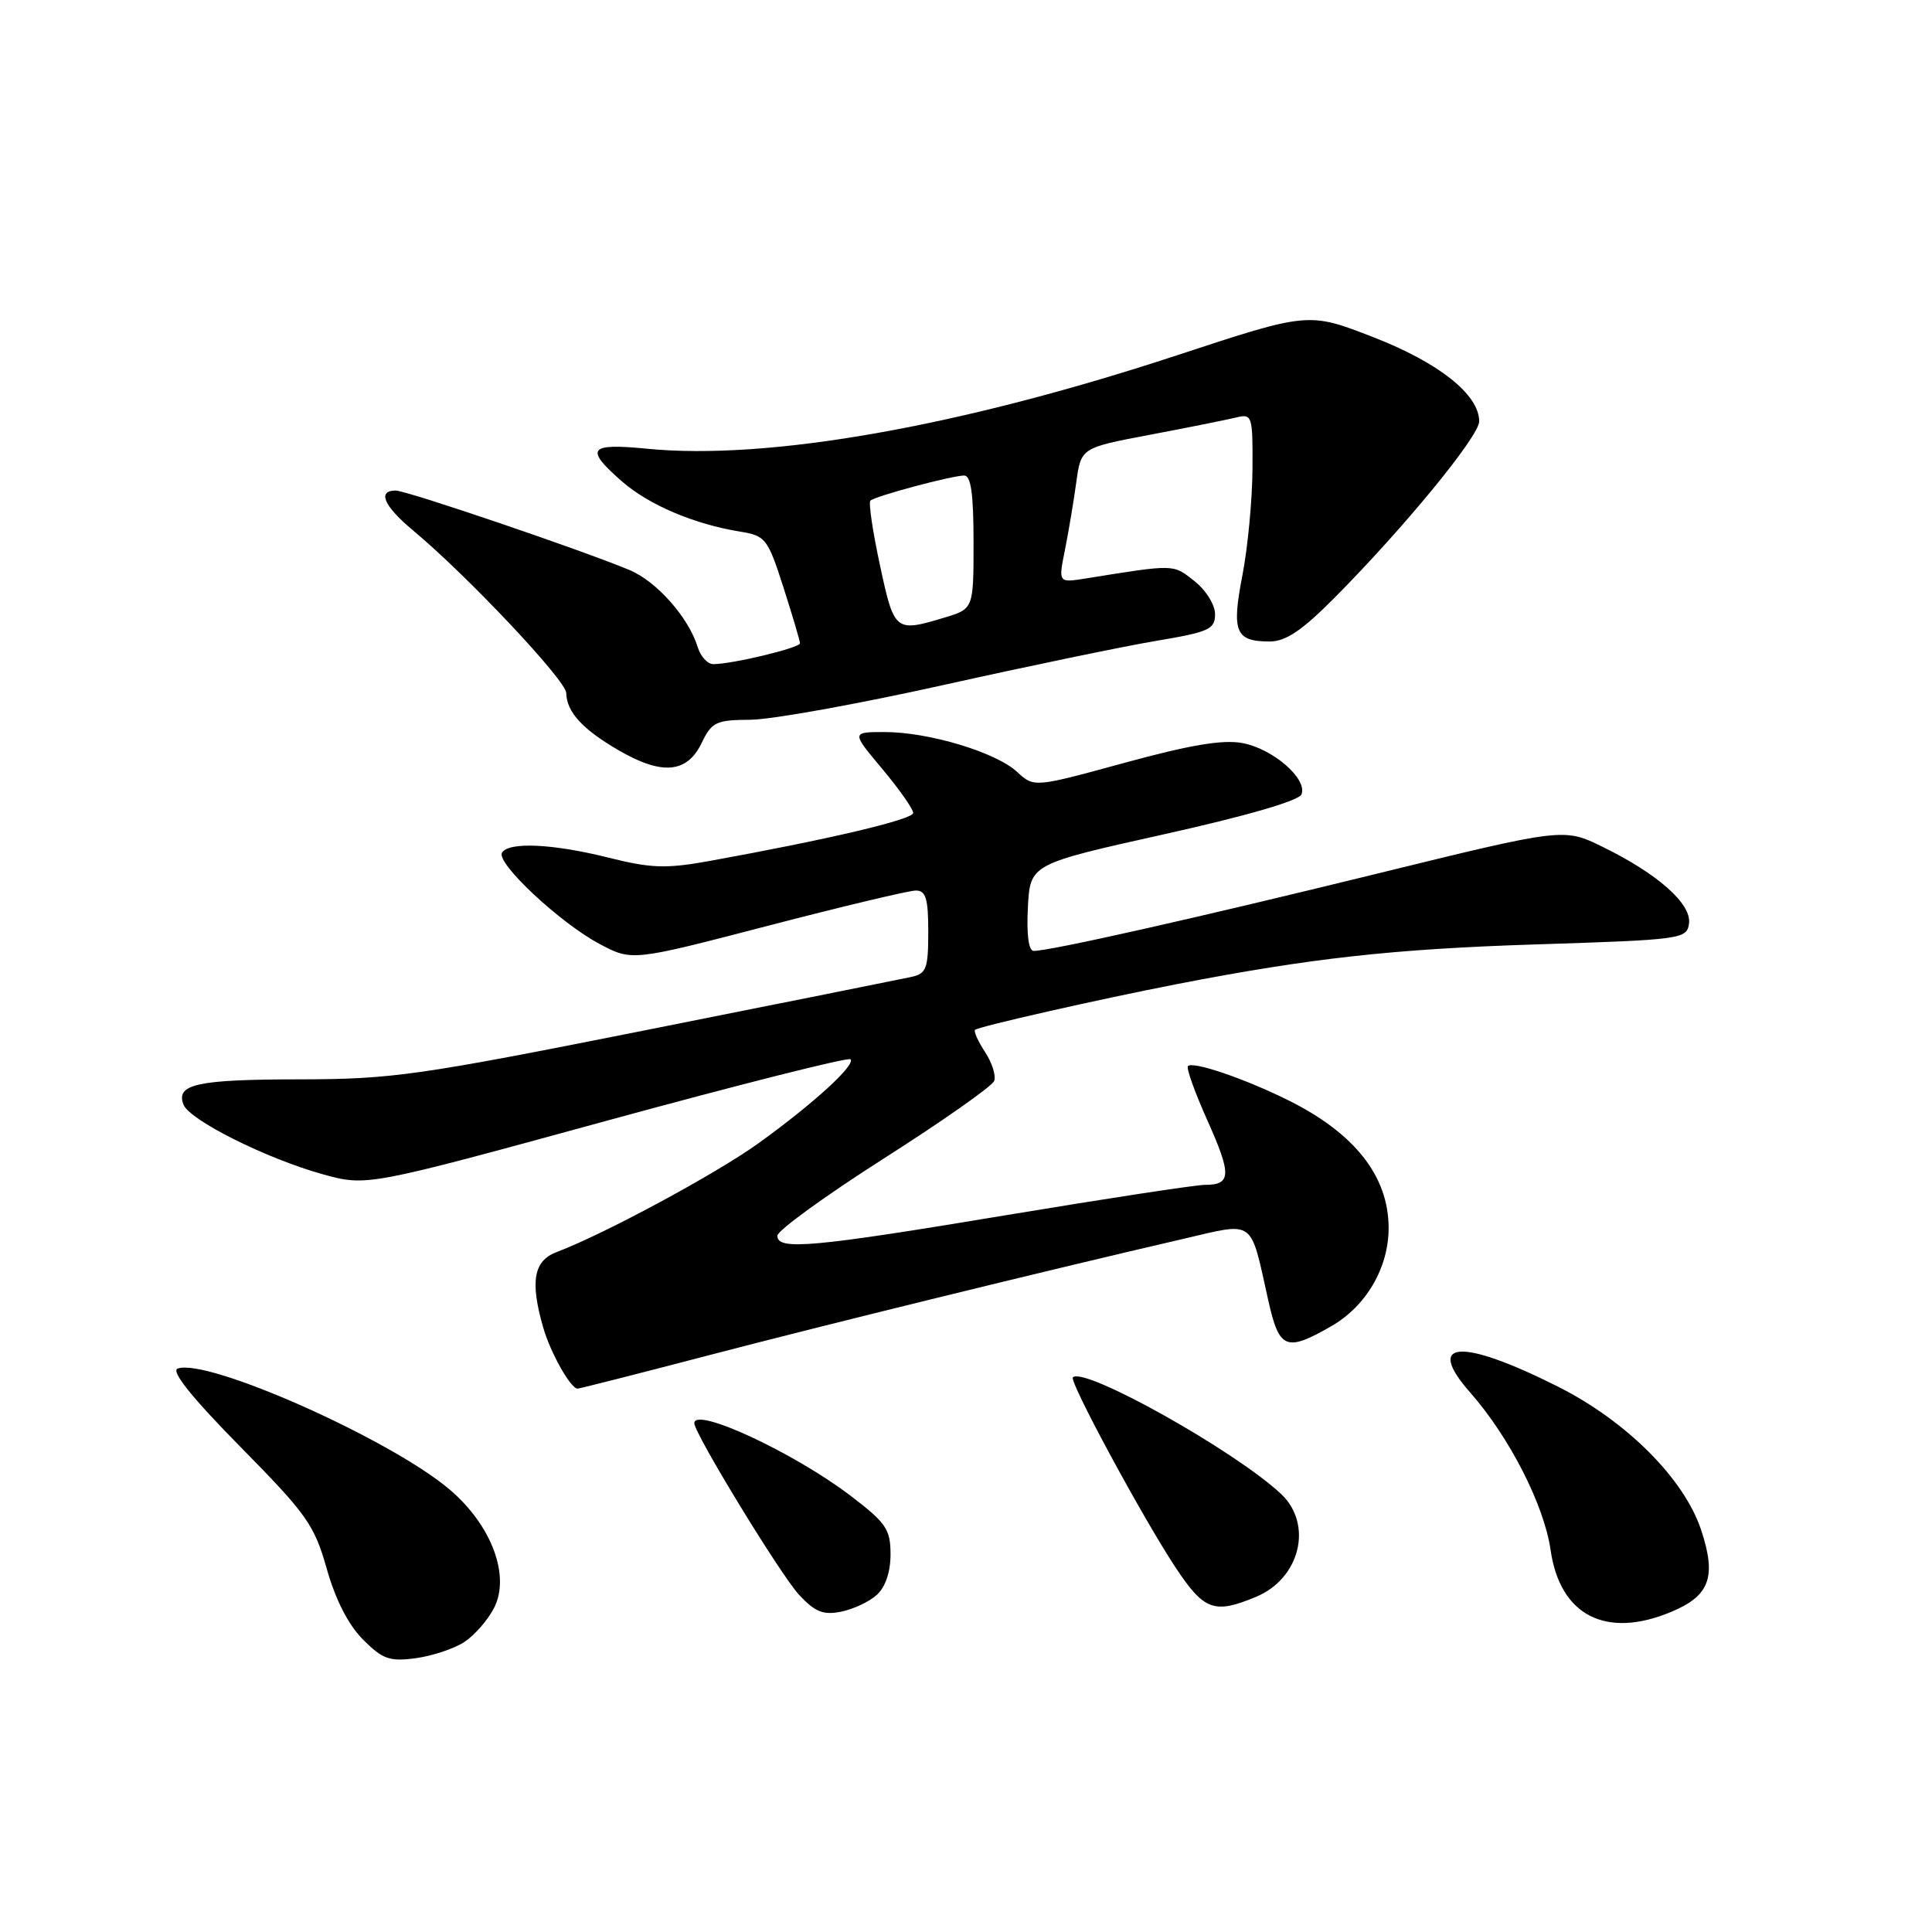 <?xml version="1.0" encoding="UTF-8" standalone="no"?>
<!DOCTYPE svg PUBLIC "-//W3C//DTD SVG 1.1//EN" "http://www.w3.org/Graphics/SVG/1.1/DTD/svg11.dtd" >
<svg xmlns="http://www.w3.org/2000/svg" xmlns:xlink="http://www.w3.org/1999/xlink" version="1.1" viewBox="0 0 256 256">
 <g >
 <path fill="currentColor"
d=" M 61.52 217.58 C 62.86 216.70 64.63 214.68 65.45 213.09 C 67.65 208.85 65.17 202.16 59.65 197.43 C 51.89 190.77 27.40 179.87 23.53 181.35 C 22.63 181.70 25.46 185.22 31.83 191.69 C 40.67 200.66 41.65 202.05 43.30 207.88 C 44.46 211.99 46.17 215.32 48.10 217.25 C 50.70 219.86 51.62 220.18 55.09 219.72 C 57.28 219.42 60.17 218.46 61.52 217.58 Z  M 221.45 213.58 C 226.56 211.45 227.47 208.95 225.41 202.73 C 223.15 195.93 215.51 188.29 206.41 183.72 C 193.55 177.26 188.72 177.60 194.82 184.53 C 200.02 190.44 204.61 199.44 205.46 205.38 C 206.71 214.07 212.80 217.20 221.45 213.58 Z  M 116.18 211.33 C 117.32 210.31 118.00 208.29 118.00 205.97 C 118.00 202.65 117.43 201.80 112.75 198.23 C 105.25 192.50 92.00 186.34 92.00 188.58 C 92.00 189.95 103.44 208.69 105.88 211.32 C 107.99 213.59 109.08 214.03 111.43 213.56 C 113.05 213.24 115.19 212.24 116.18 211.33 Z  M 166.45 211.58 C 172.28 209.15 174.02 201.98 169.75 197.96 C 163.67 192.25 143.64 181.03 142.16 182.51 C 141.64 183.03 151.45 201.18 155.80 207.75 C 159.56 213.41 160.91 213.90 166.45 211.58 Z  M 93.76 179.62 C 109.56 175.49 138.34 168.43 156.82 164.15 C 166.39 161.93 165.61 161.36 168.04 172.25 C 169.50 178.80 170.39 179.18 176.40 175.73 C 181.02 173.08 184.00 167.99 184.00 162.72 C 184.00 155.82 179.45 150.08 170.50 145.69 C 164.70 142.84 158.07 140.60 157.41 141.26 C 157.16 141.51 158.32 144.74 159.98 148.45 C 163.21 155.65 163.16 157.00 159.67 157.00 C 158.45 157.00 146.67 158.80 133.48 160.99 C 107.65 165.29 103.00 165.71 103.00 163.75 C 103.00 163.06 109.36 158.45 117.12 153.50 C 124.89 148.55 131.46 143.93 131.73 143.24 C 132.00 142.55 131.46 140.82 130.53 139.41 C 129.60 137.99 129.00 136.66 129.20 136.46 C 129.64 136.03 145.60 132.41 156.00 130.39 C 173.65 126.96 184.67 125.74 203.50 125.14 C 222.87 124.52 223.51 124.43 223.80 122.38 C 224.17 119.79 219.70 115.81 212.39 112.23 C 207.22 109.69 207.22 109.69 182.36 115.79 C 158.33 121.69 139.17 126.00 136.97 126.00 C 136.30 126.00 136.01 123.85 136.20 120.25 C 136.50 114.50 136.50 114.50 154.22 110.55 C 165.20 108.11 172.14 106.09 172.46 105.25 C 173.25 103.19 168.68 99.22 164.63 98.46 C 162.04 97.97 157.71 98.70 149.03 101.07 C 137.01 104.36 137.01 104.36 134.76 102.27 C 131.94 99.67 123.06 97.00 117.23 97.00 C 112.81 97.00 112.81 97.00 116.91 101.89 C 119.16 104.58 121.00 107.20 121.00 107.72 C 121.00 108.59 109.72 111.24 93.87 114.11 C 88.23 115.12 86.25 115.05 80.66 113.65 C 73.28 111.80 67.42 111.52 66.52 112.98 C 65.68 114.32 74.22 122.31 79.45 125.08 C 83.75 127.36 83.75 127.36 101.72 122.68 C 111.61 120.11 120.44 118.00 121.35 118.00 C 122.68 118.00 123.00 119.05 123.00 123.48 C 123.00 128.35 122.75 129.02 120.75 129.45 C 119.51 129.72 103.76 132.88 85.73 136.47 C 55.41 142.51 51.98 143.00 39.73 143.02 C 26.13 143.03 23.27 143.65 24.31 146.36 C 25.09 148.41 35.29 153.51 42.71 155.58 C 48.59 157.21 48.59 157.21 80.37 148.51 C 97.85 143.73 112.39 140.06 112.69 140.36 C 113.42 141.09 107.81 146.22 100.50 151.49 C 94.91 155.52 80.03 163.54 73.75 165.91 C 70.71 167.06 70.22 169.79 71.97 175.88 C 72.93 179.23 75.61 184.00 76.53 184.00 C 76.79 184.00 84.55 182.03 93.76 179.62 Z  M 92.97 98.45 C 94.32 95.66 94.87 95.40 99.47 95.37 C 102.24 95.35 113.72 93.28 125.00 90.77 C 136.28 88.26 148.99 85.62 153.25 84.91 C 160.22 83.74 161.00 83.38 161.00 81.38 C 161.00 80.13 159.78 78.18 158.25 76.98 C 155.41 74.74 155.76 74.74 143.86 76.65 C 140.23 77.23 140.23 77.23 141.11 72.87 C 141.59 70.46 142.27 66.44 142.61 63.92 C 143.24 59.34 143.24 59.34 152.37 57.61 C 157.39 56.66 162.51 55.63 163.75 55.33 C 165.93 54.80 166.00 55.01 165.96 62.14 C 165.94 66.19 165.34 72.52 164.63 76.21 C 163.17 83.73 163.69 85.00 168.24 85.00 C 170.36 85.00 172.51 83.56 176.79 79.25 C 186.02 69.96 196.00 57.80 196.00 55.84 C 196.00 52.29 190.69 48.07 181.95 44.67 C 173.39 41.34 173.39 41.34 155.95 47.08 C 127.20 56.54 101.76 61.03 85.75 59.46 C 77.99 58.70 77.43 59.42 82.39 63.77 C 85.94 66.89 92.01 69.47 98.06 70.44 C 101.44 70.99 101.72 71.34 103.81 77.83 C 105.01 81.58 106.00 84.91 106.00 85.24 C 106.00 85.84 97.04 88.00 94.52 88.00 C 93.76 88.00 92.83 86.99 92.45 85.75 C 91.26 81.84 87.01 77.03 83.41 75.53 C 77.09 72.89 53.88 65.00 52.42 65.00 C 49.96 65.00 50.86 67.06 54.75 70.30 C 61.91 76.26 75.00 90.16 75.03 91.82 C 75.08 94.36 77.20 96.66 82.08 99.48 C 87.76 102.75 91.05 102.44 92.97 98.45 Z  M 116.60 74.90 C 115.64 70.45 115.07 66.60 115.33 66.34 C 115.92 65.75 126.08 63.03 127.75 63.01 C 128.66 63.00 129.00 65.43 129.00 71.84 C 129.00 80.68 129.00 80.68 125.13 81.84 C 118.61 83.80 118.49 83.70 116.60 74.90 Z "/>
</g>
</svg>